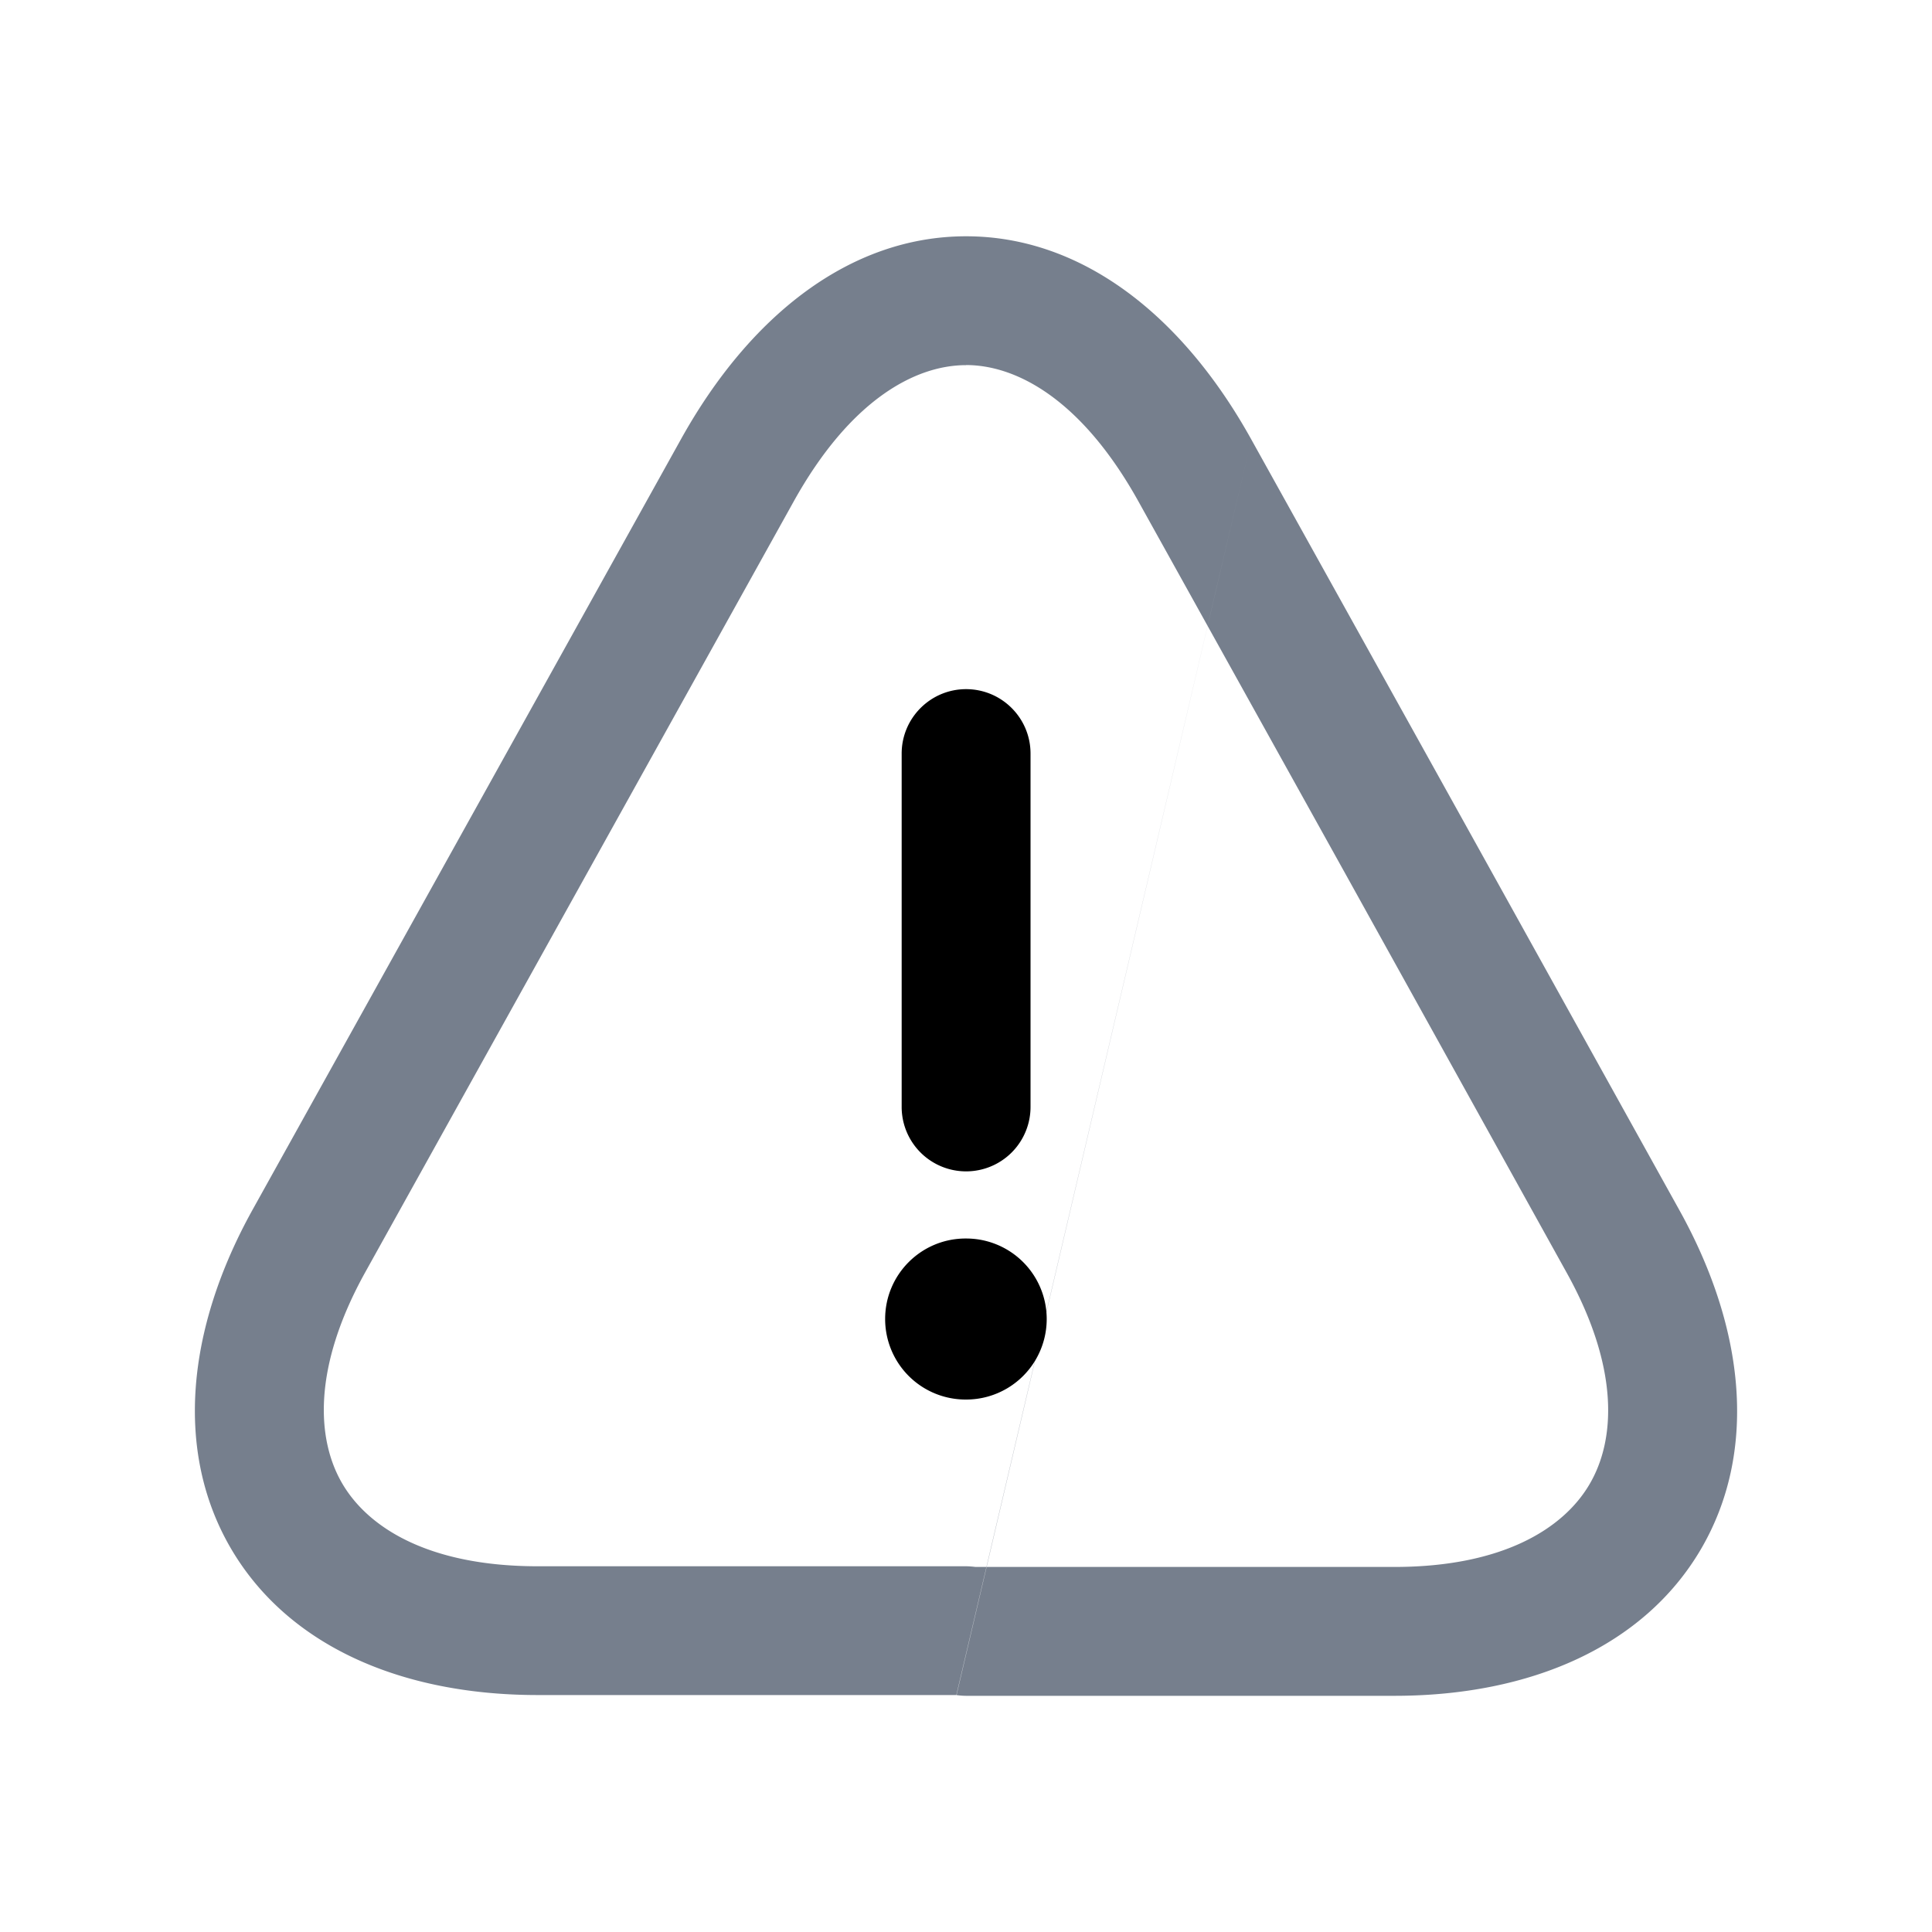 <svg xmlns="http://www.w3.org/2000/svg" fill="none" viewBox="0 0 20 20">
    <path fill="currentColor" fill-rule="evenodd" d="M10 7.134c.37 0 .668.299.668.667v3.658a.667.667 0 0 1-1.334 0V7.801c0-.368.299-.667.667-.667Z" clip-rule="evenodd"/>
    <path fill="#767F8D" fill-rule="evenodd" d="M10 3.78c-.526 0-1.201.36-1.787 1.417L3.78 13.172c-.544.981-.506 1.727-.236 2.187.27.46.9.855 2.024.855H10c.033 0 .066.003.099.007h4.335c1.118 0 1.75-.395 2.02-.855.272-.461.31-1.206-.233-2.186L13.94 9.068l-2.151-3.87C11.203 4.14 10.527 3.779 10 3.779Zm-.098 13.767H5.567c-1.416 0-2.585-.511-3.174-1.513-.587-1.001-.465-2.272.22-3.508l4.434-7.975c.717-1.292 1.76-2.105 2.954-2.105 1.193 0 2.236.812 2.953 2.104m0 0 2.151 3.87 2.283 4.113c.686 1.237.805 2.508.217 3.509-.589 1-1.758 1.513-3.17 1.513H10a.675.675 0 0 1-.1-.008" clip-rule="evenodd"/>
    <path fill="currentColor" fill-rule="evenodd" d="M9.163 13.654c0-.46.373-.833.833-.833h.006a.833.833 0 0 1 0 1.667h-.006a.833.833 0 0 1-.833-.834Z" clip-rule="evenodd"/>
</svg>
